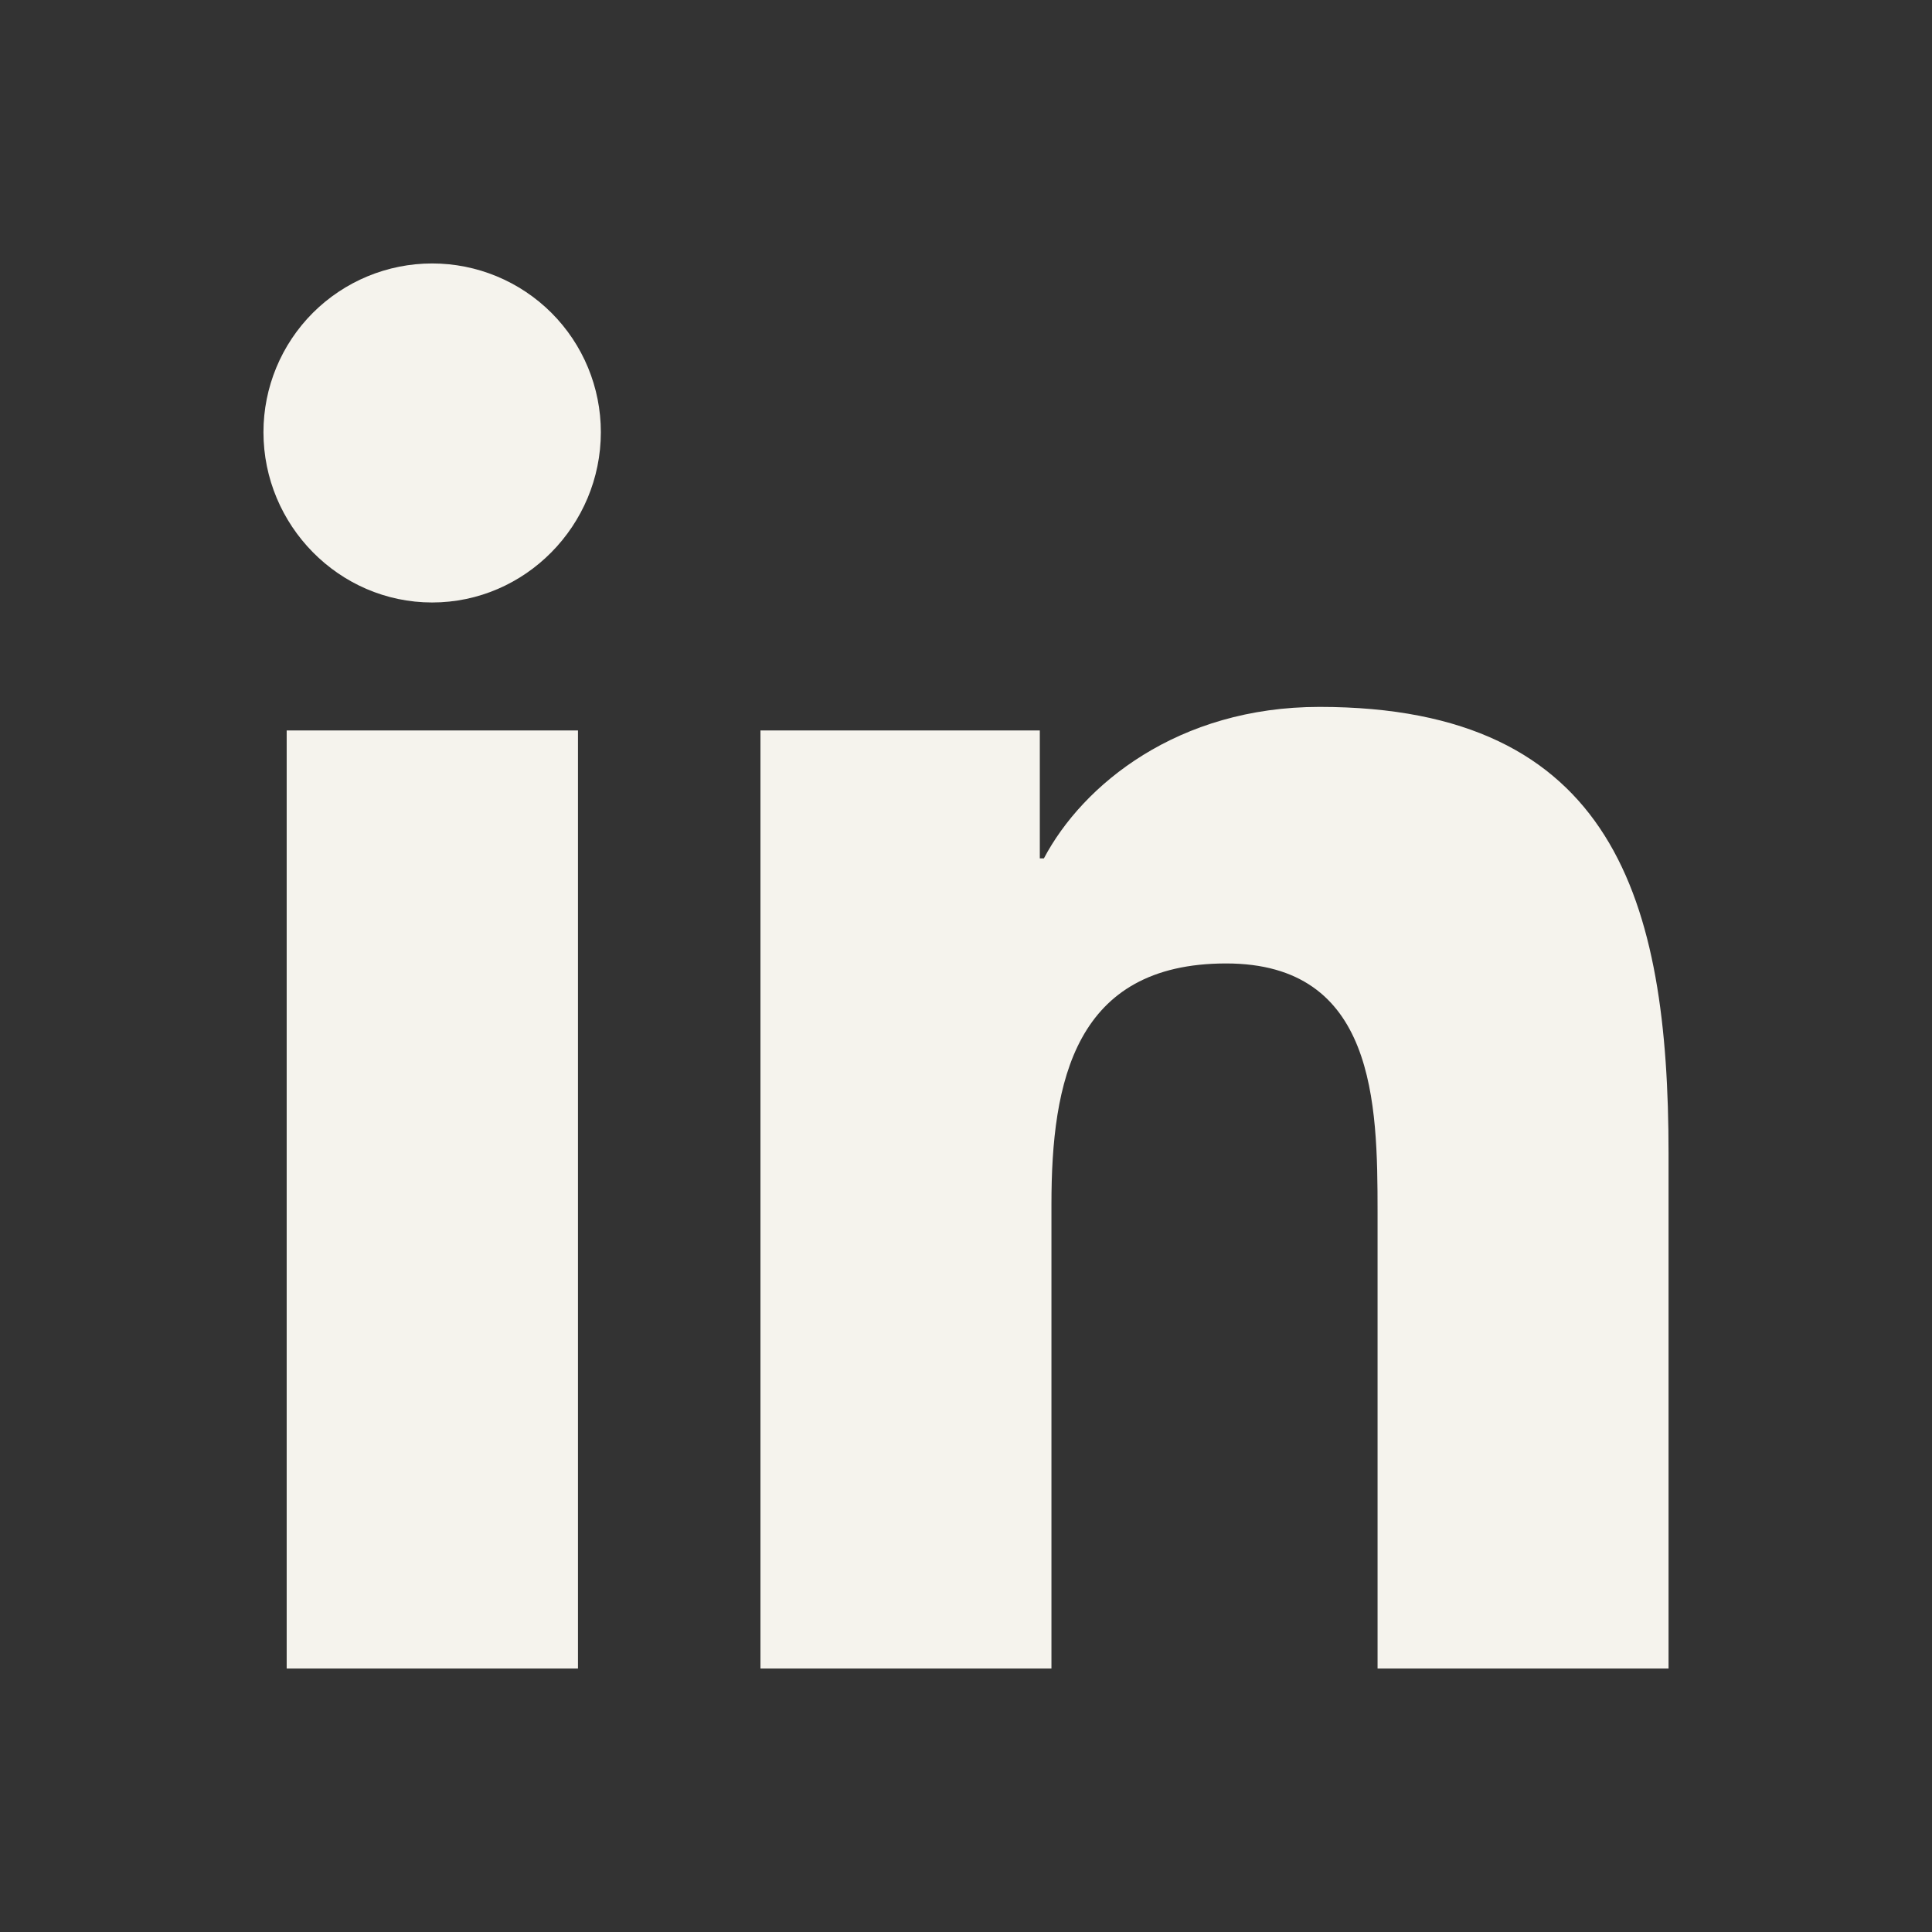 <svg width="44" height="44" viewBox="0 0 44 44" fill="none" xmlns="http://www.w3.org/2000/svg">
<rect x="0" y="0" width="44" height="44" fill="#333333" stroke="none"/>
<path d="M13.163 37.999H6.529V16.635H13.163V37.999ZM9.842 13.721C7.721 13.721 6 11.964 6 9.842C6 8.823 6.405 7.846 7.125 7.125C7.846 6.405 8.823 6 9.842 6C10.861 6 11.838 6.405 12.559 7.125C13.28 7.846 13.684 8.823 13.684 9.842C13.684 11.964 11.963 13.721 9.842 13.721ZM37.993 37.999H31.373V27.599C31.373 25.121 31.323 21.942 27.924 21.942C24.474 21.942 23.946 24.635 23.946 27.421V37.999H17.319V16.635H23.681V19.549H23.774C24.66 17.871 26.824 16.099 30.051 16.099C36.766 16.099 38 20.521 38 26.264V37.999H37.993Z" fill="#F5F3ED"/>
</svg>
